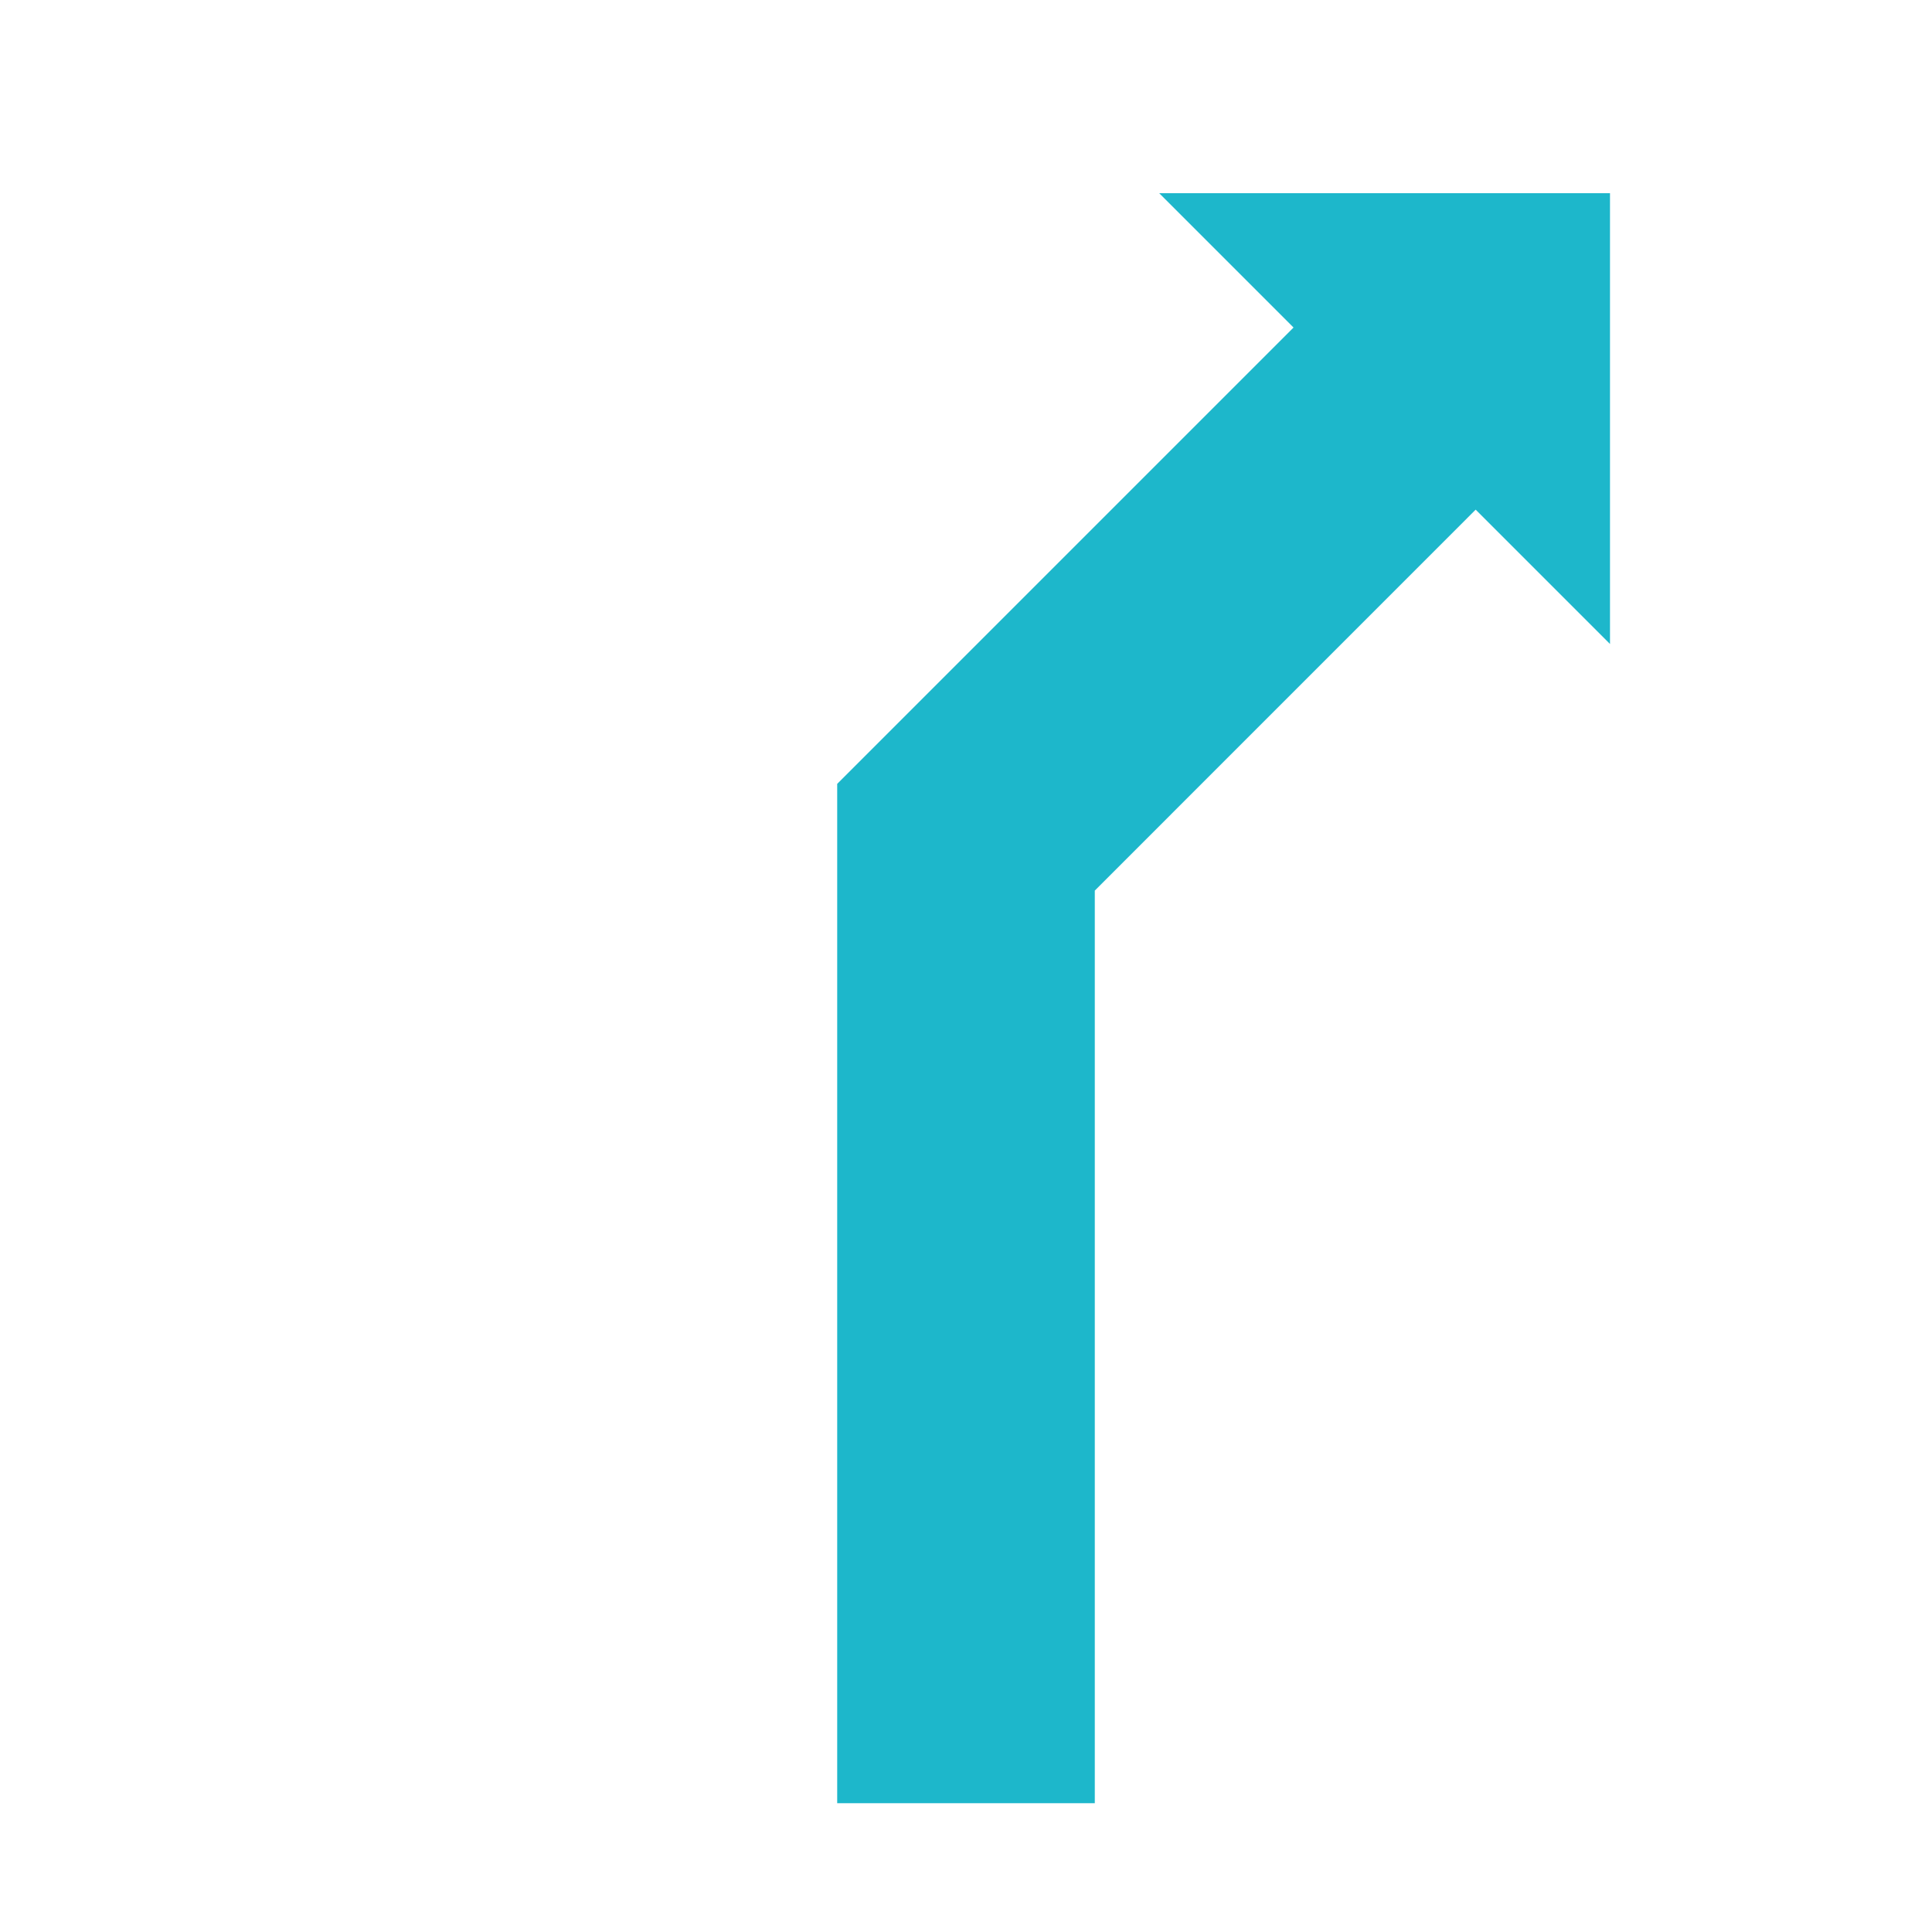 <svg id="Ebene_1" data-name="Ebene 1" xmlns="http://www.w3.org/2000/svg" viewBox="0 0 30 30"><defs><style>.cls-1{fill:#1db7cb;}</style></defs><polygon class="cls-1" points="25 3 18 3 20.086 5.086 13 12.172 13 28 17 28 17 13.829 22.914 7.914 25 10 25 3"/></svg>